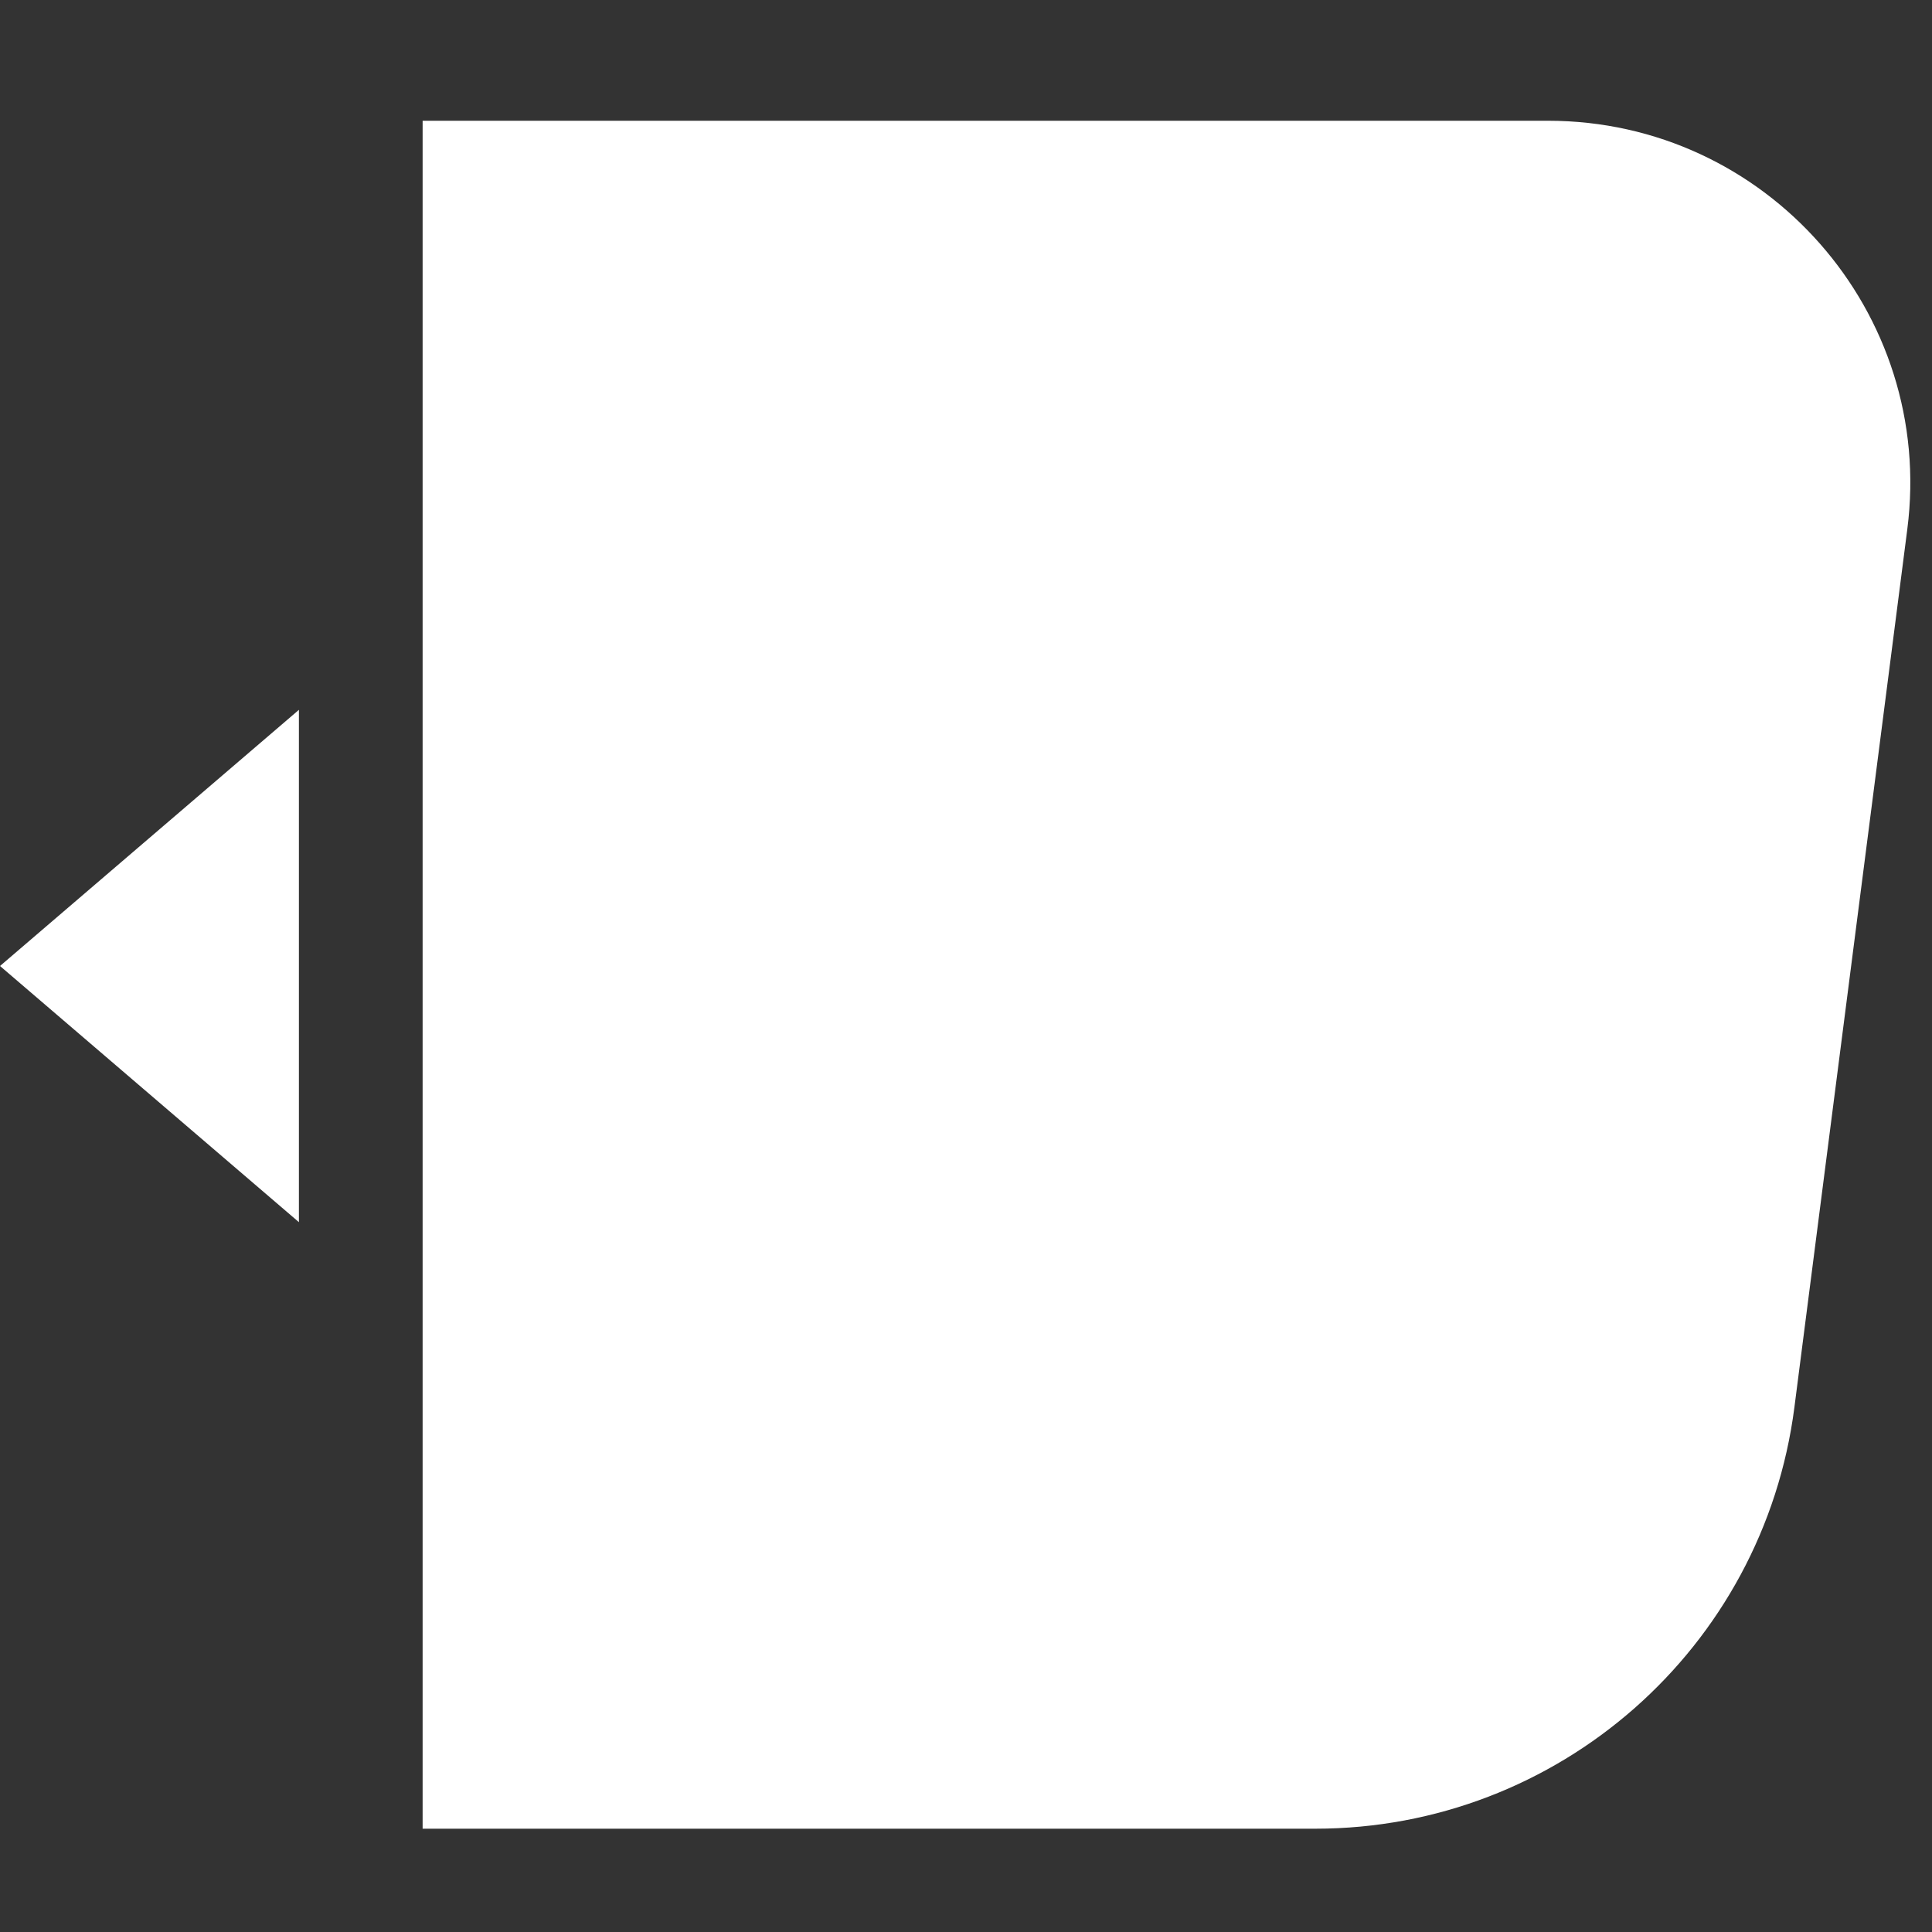 <svg width="32" height="32" viewBox="0 0 32 32" fill="none" xmlns="http://www.w3.org/2000/svg">
<rect x="0" y="0" width="32" height="32" fill="#333333" stroke="none"/>
<path fill-rule="evenodd" clip-rule="evenodd" d="M25.64 2H7V30.289H21.786C25.81 30.289 29.207 27.3 29.721 23.309L31.591 8.765C32.052 5.177 29.257 2 25.64 2ZM0 16L4.951 20.243V11.757L0 16Z" fill="white"/>
</svg>
